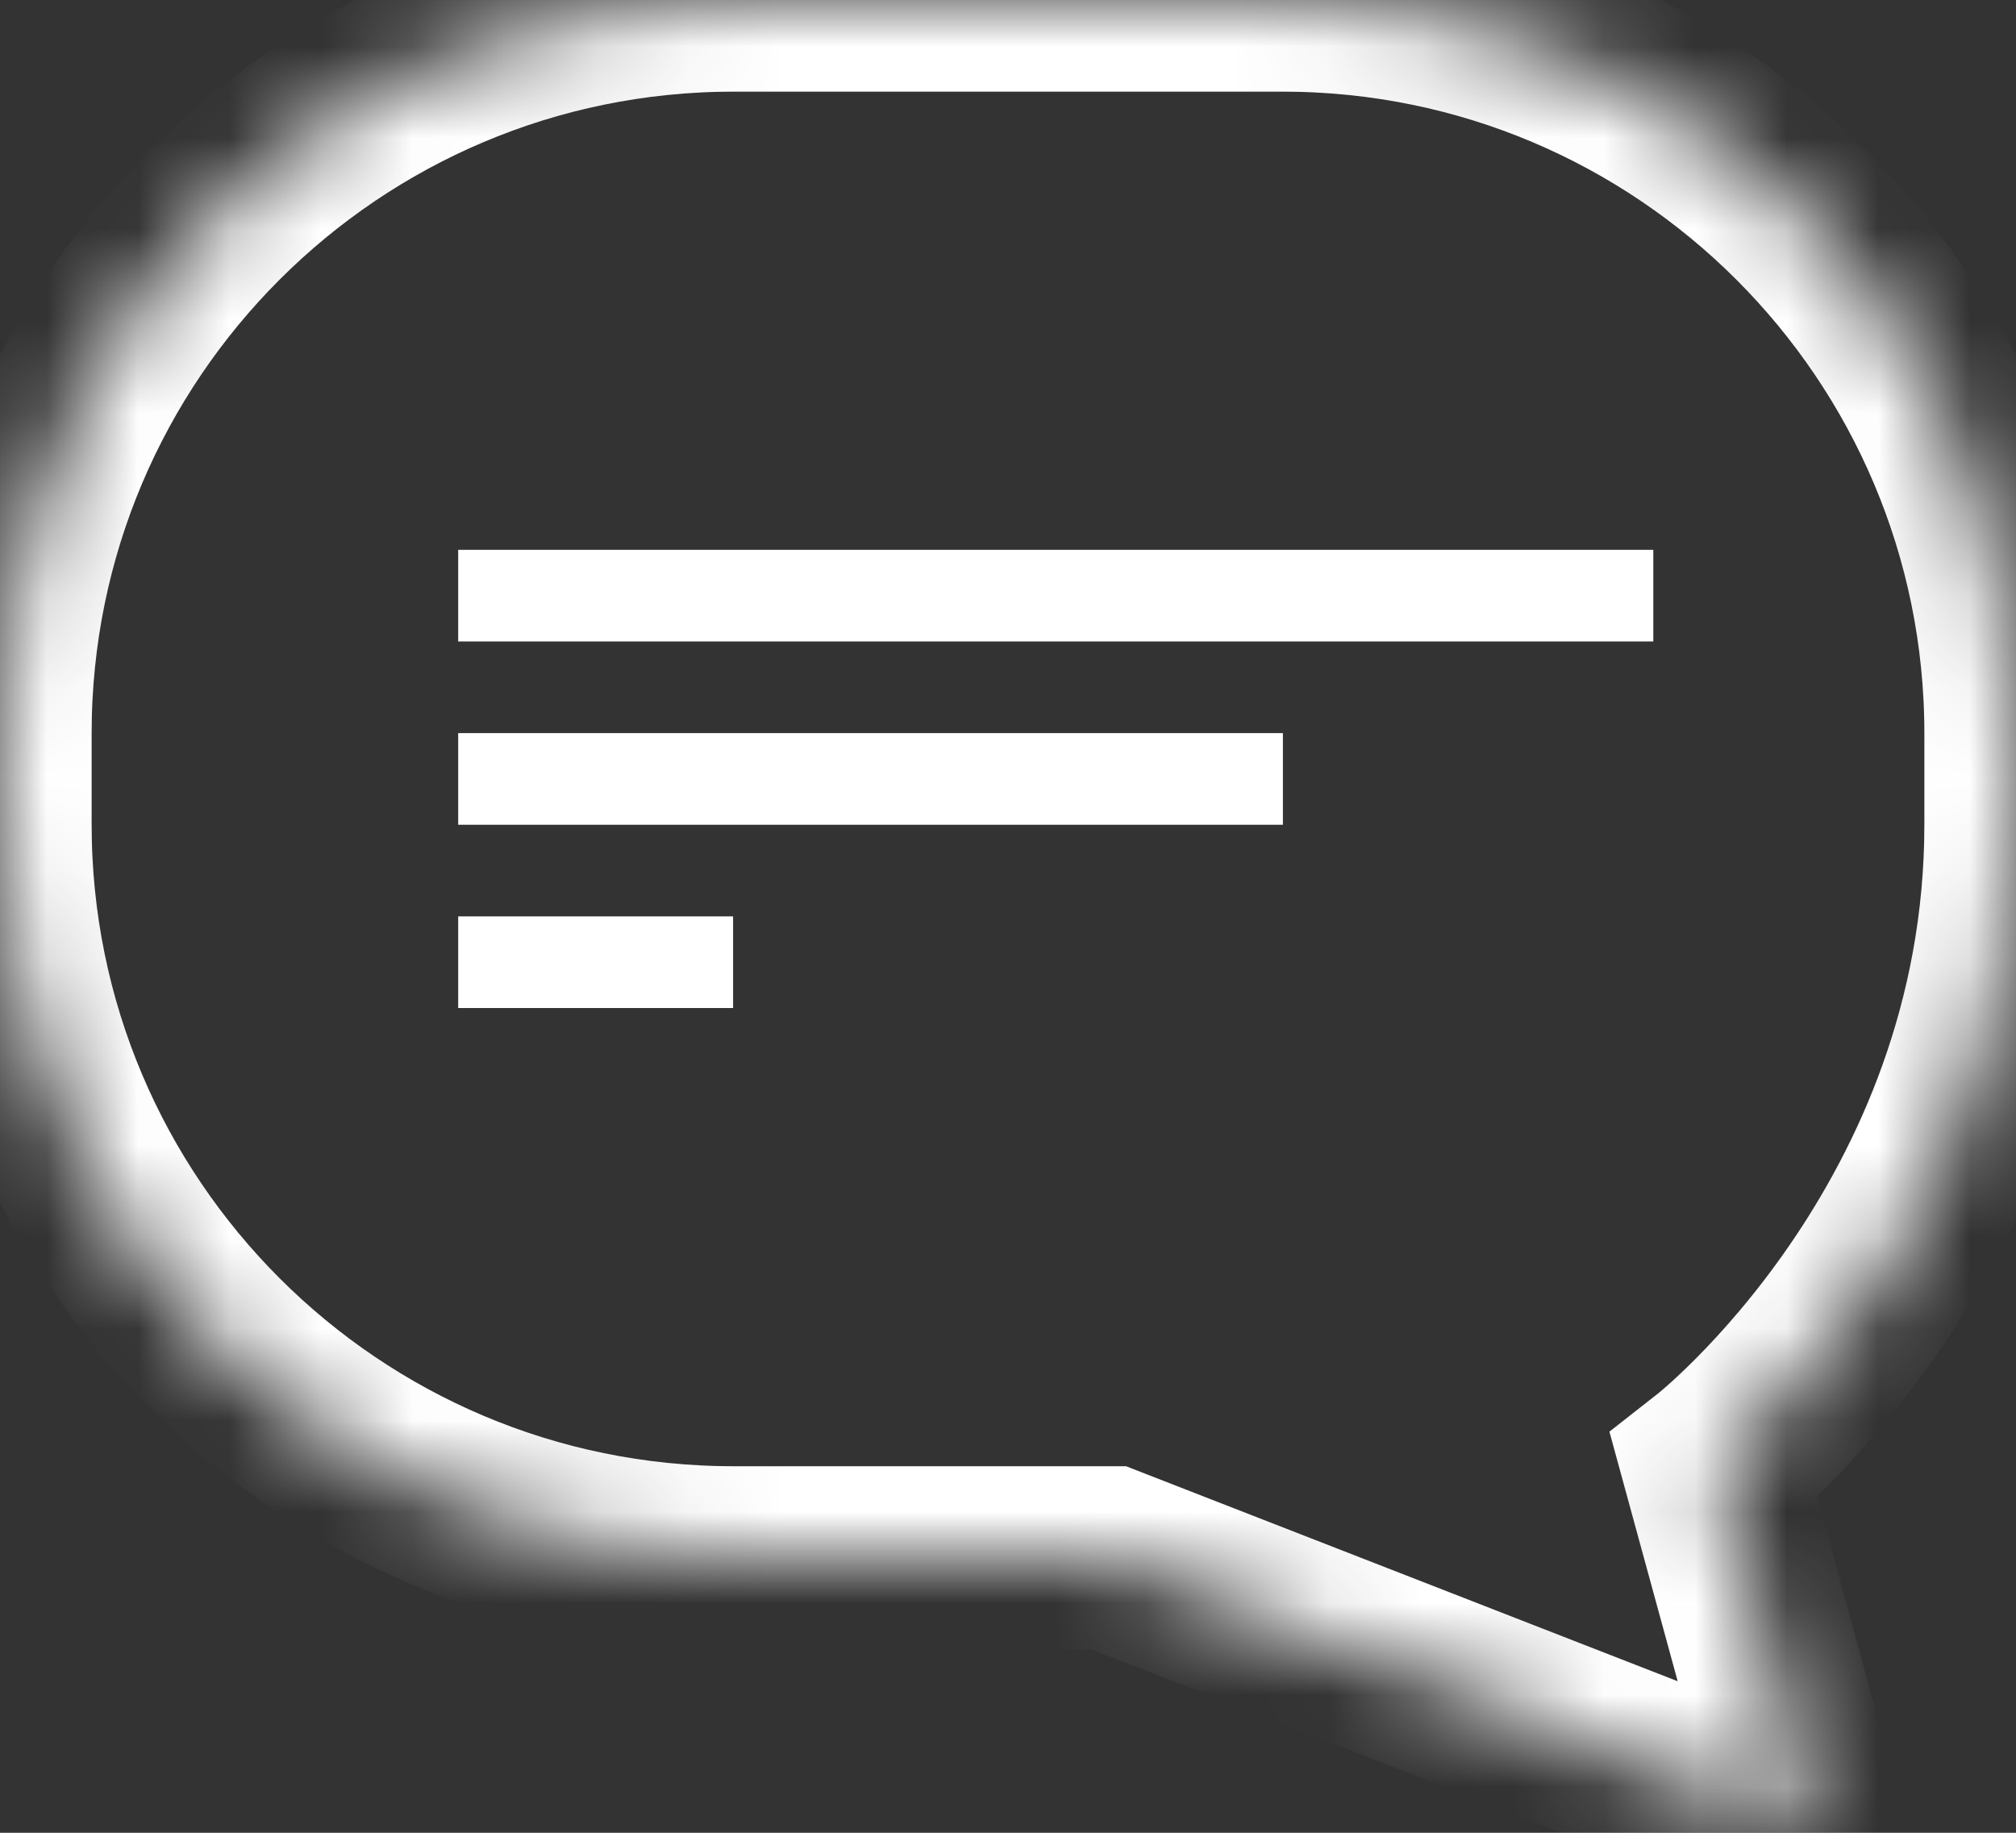 <?xml version="1.0" encoding="UTF-8"?>
<svg width="22px" height="20px" viewBox="0 0 22 20" version="1.1" xmlns="http://www.w3.org/2000/svg" xmlns:xlink="http://www.w3.org/1999/xlink">
    <rect x="0" y="0" width="22" height="20" fill="#333333" stroke="none"/>
    <!-- Generator: Sketch 39.1 (31720) - http://www.bohemiancoding.com/sketch -->
    <title>Group 2</title>
    <desc>Created with Sketch.</desc>
    <defs>
        <path d="M0,8.002 C0,3.583 3.584,0 8.005,0 L13.995,0 C18.416,0 22,3.584 22,8.002 L22,8.998 C22,13.417 18.703,16 18.703,16 L18.703,16 L19.797,20 L12.1,17 L8.003,17 C3.583,17 0,13.416 0,8.998 L0,8.002 Z" id="path-1"></path>
        <mask id="mask-2" maskContentUnits="userSpaceOnUse" maskUnits="objectBoundingBox" x="0" y="0" width="22" height="20" fill="white">
            <use xlink:href="#path-1"></use>
        </mask>
    </defs>
    <g id="user-dashboard" stroke="none" stroke-width="1" fill="none" fill-rule="evenodd">
        <g id="Desktop-Landscape" transform="translate(-32, -214)" stroke="#FFFFFF">
            <g id="Group-8" transform="translate(32, 214)">
                <g id="Group-2">
                    <use id="Rectangle-13" mask="url(#mask-2)" stroke-width="2" xlink:href="#path-1"></use>
                    <path d="M5.5,6.5 L17.542,6.5" id="Line" stroke-linecap="square"></path>
                    <path d="M5.5,8.5 L13.5,8.5" id="Line-Copy-2" stroke-linecap="square"></path>
                    <path d="M5.5,10.5 L7.5,10.5" id="Line-Copy-3" stroke-linecap="square"></path>
                </g>
            </g>
        </g>
    </g>
</svg>